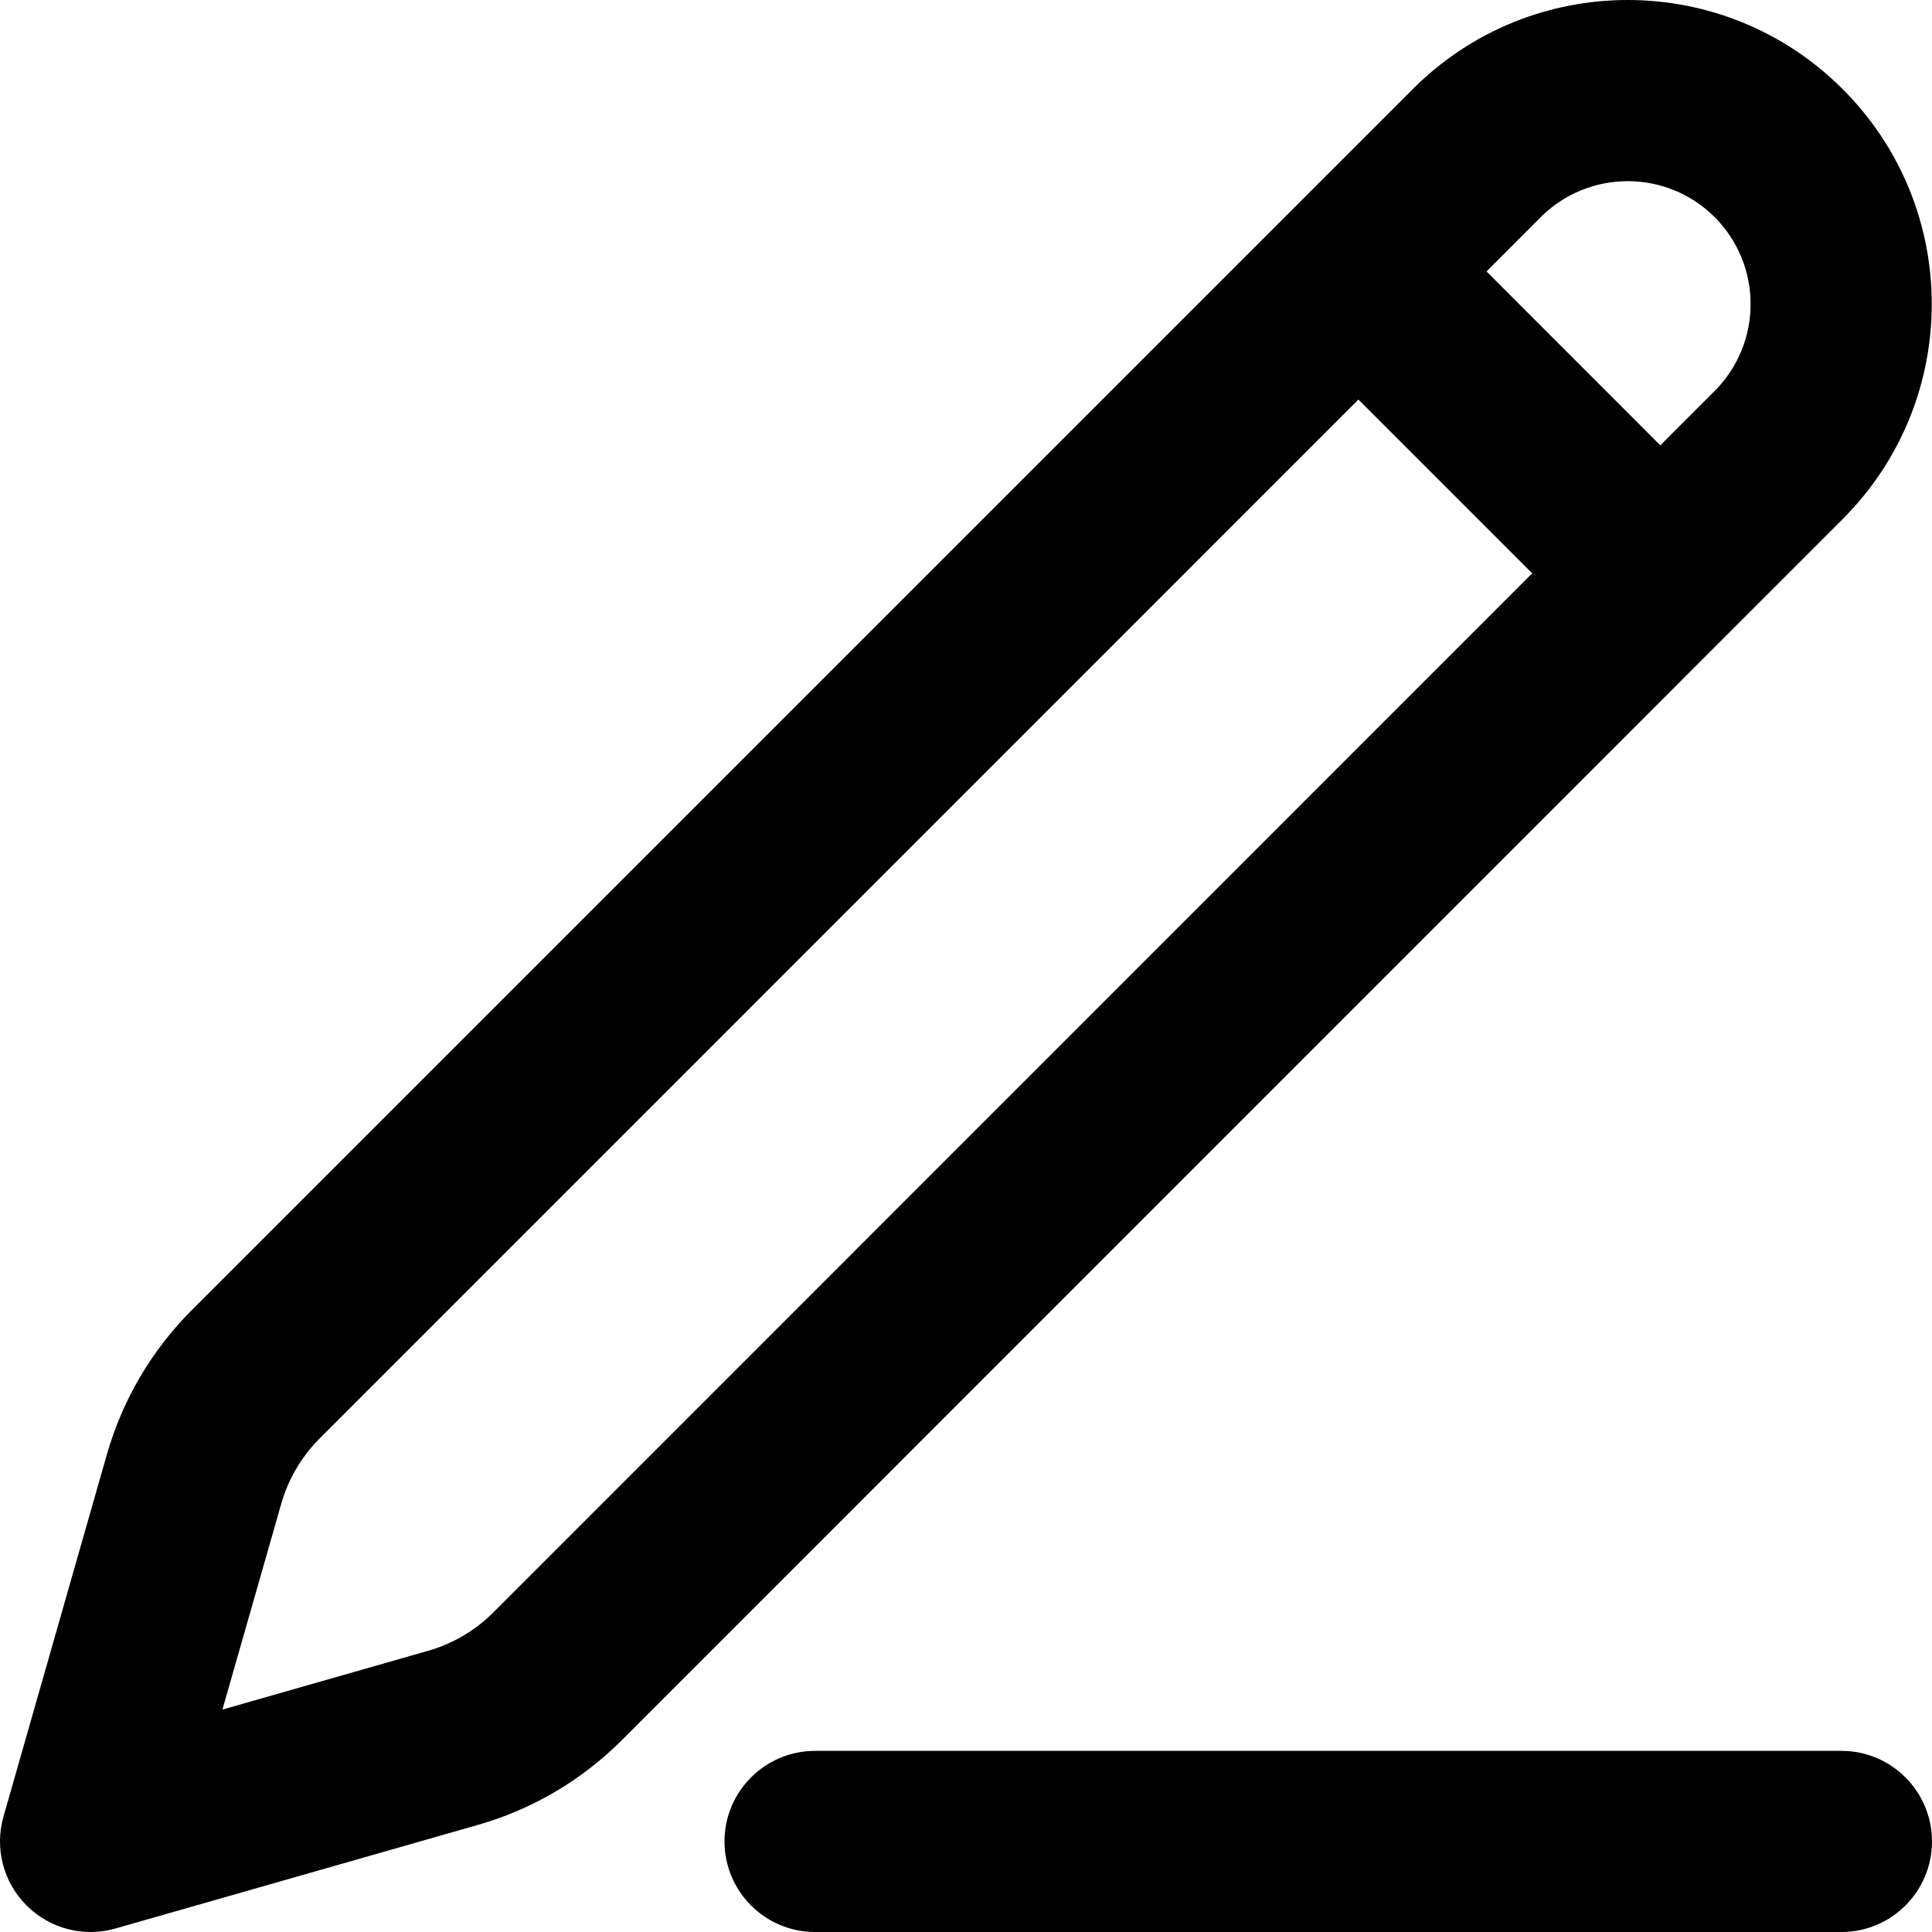 <svg width="16" height="16" viewBox="0 0 16 16" fill="none" xmlns="http://www.w3.org/2000/svg">
    <path d="M14.2 1.798C13.802 1.401 13.158 1.401 12.76 1.798L12.311 2.248L13.75 3.688L14.2 3.238C14.597 2.84 14.597 2.196 14.2 1.798ZM2.647 11.913C2.497 12.063 2.387 12.25 2.329 12.454L1.842 14.158L3.546 13.671C3.75 13.613 3.936 13.503 4.086 13.353L12.689 4.748L11.25 3.309L2.647 11.913ZM11.7 0.738C12.683 -0.246 14.277 -0.246 15.26 0.738C16.244 1.721 16.244 3.315 15.26 4.299L5.147 14.414C4.816 14.744 4.407 14.985 3.958 15.113L0.956 15.971C0.694 16.046 0.412 15.973 0.22 15.78C0.027 15.588 -0.046 15.306 0.029 15.044L0.886 12.042C1.015 11.592 1.256 11.183 1.586 10.852L11.7 0.738ZM6.75 14.5C6.336 14.5 6 14.836 6 15.25C6 15.664 6.336 16 6.75 16H15.25C15.664 16 16 15.664 16 15.25C16 14.836 15.664 14.5 15.25 14.5H6.75Z" fill="currentColor"/>
</svg>
